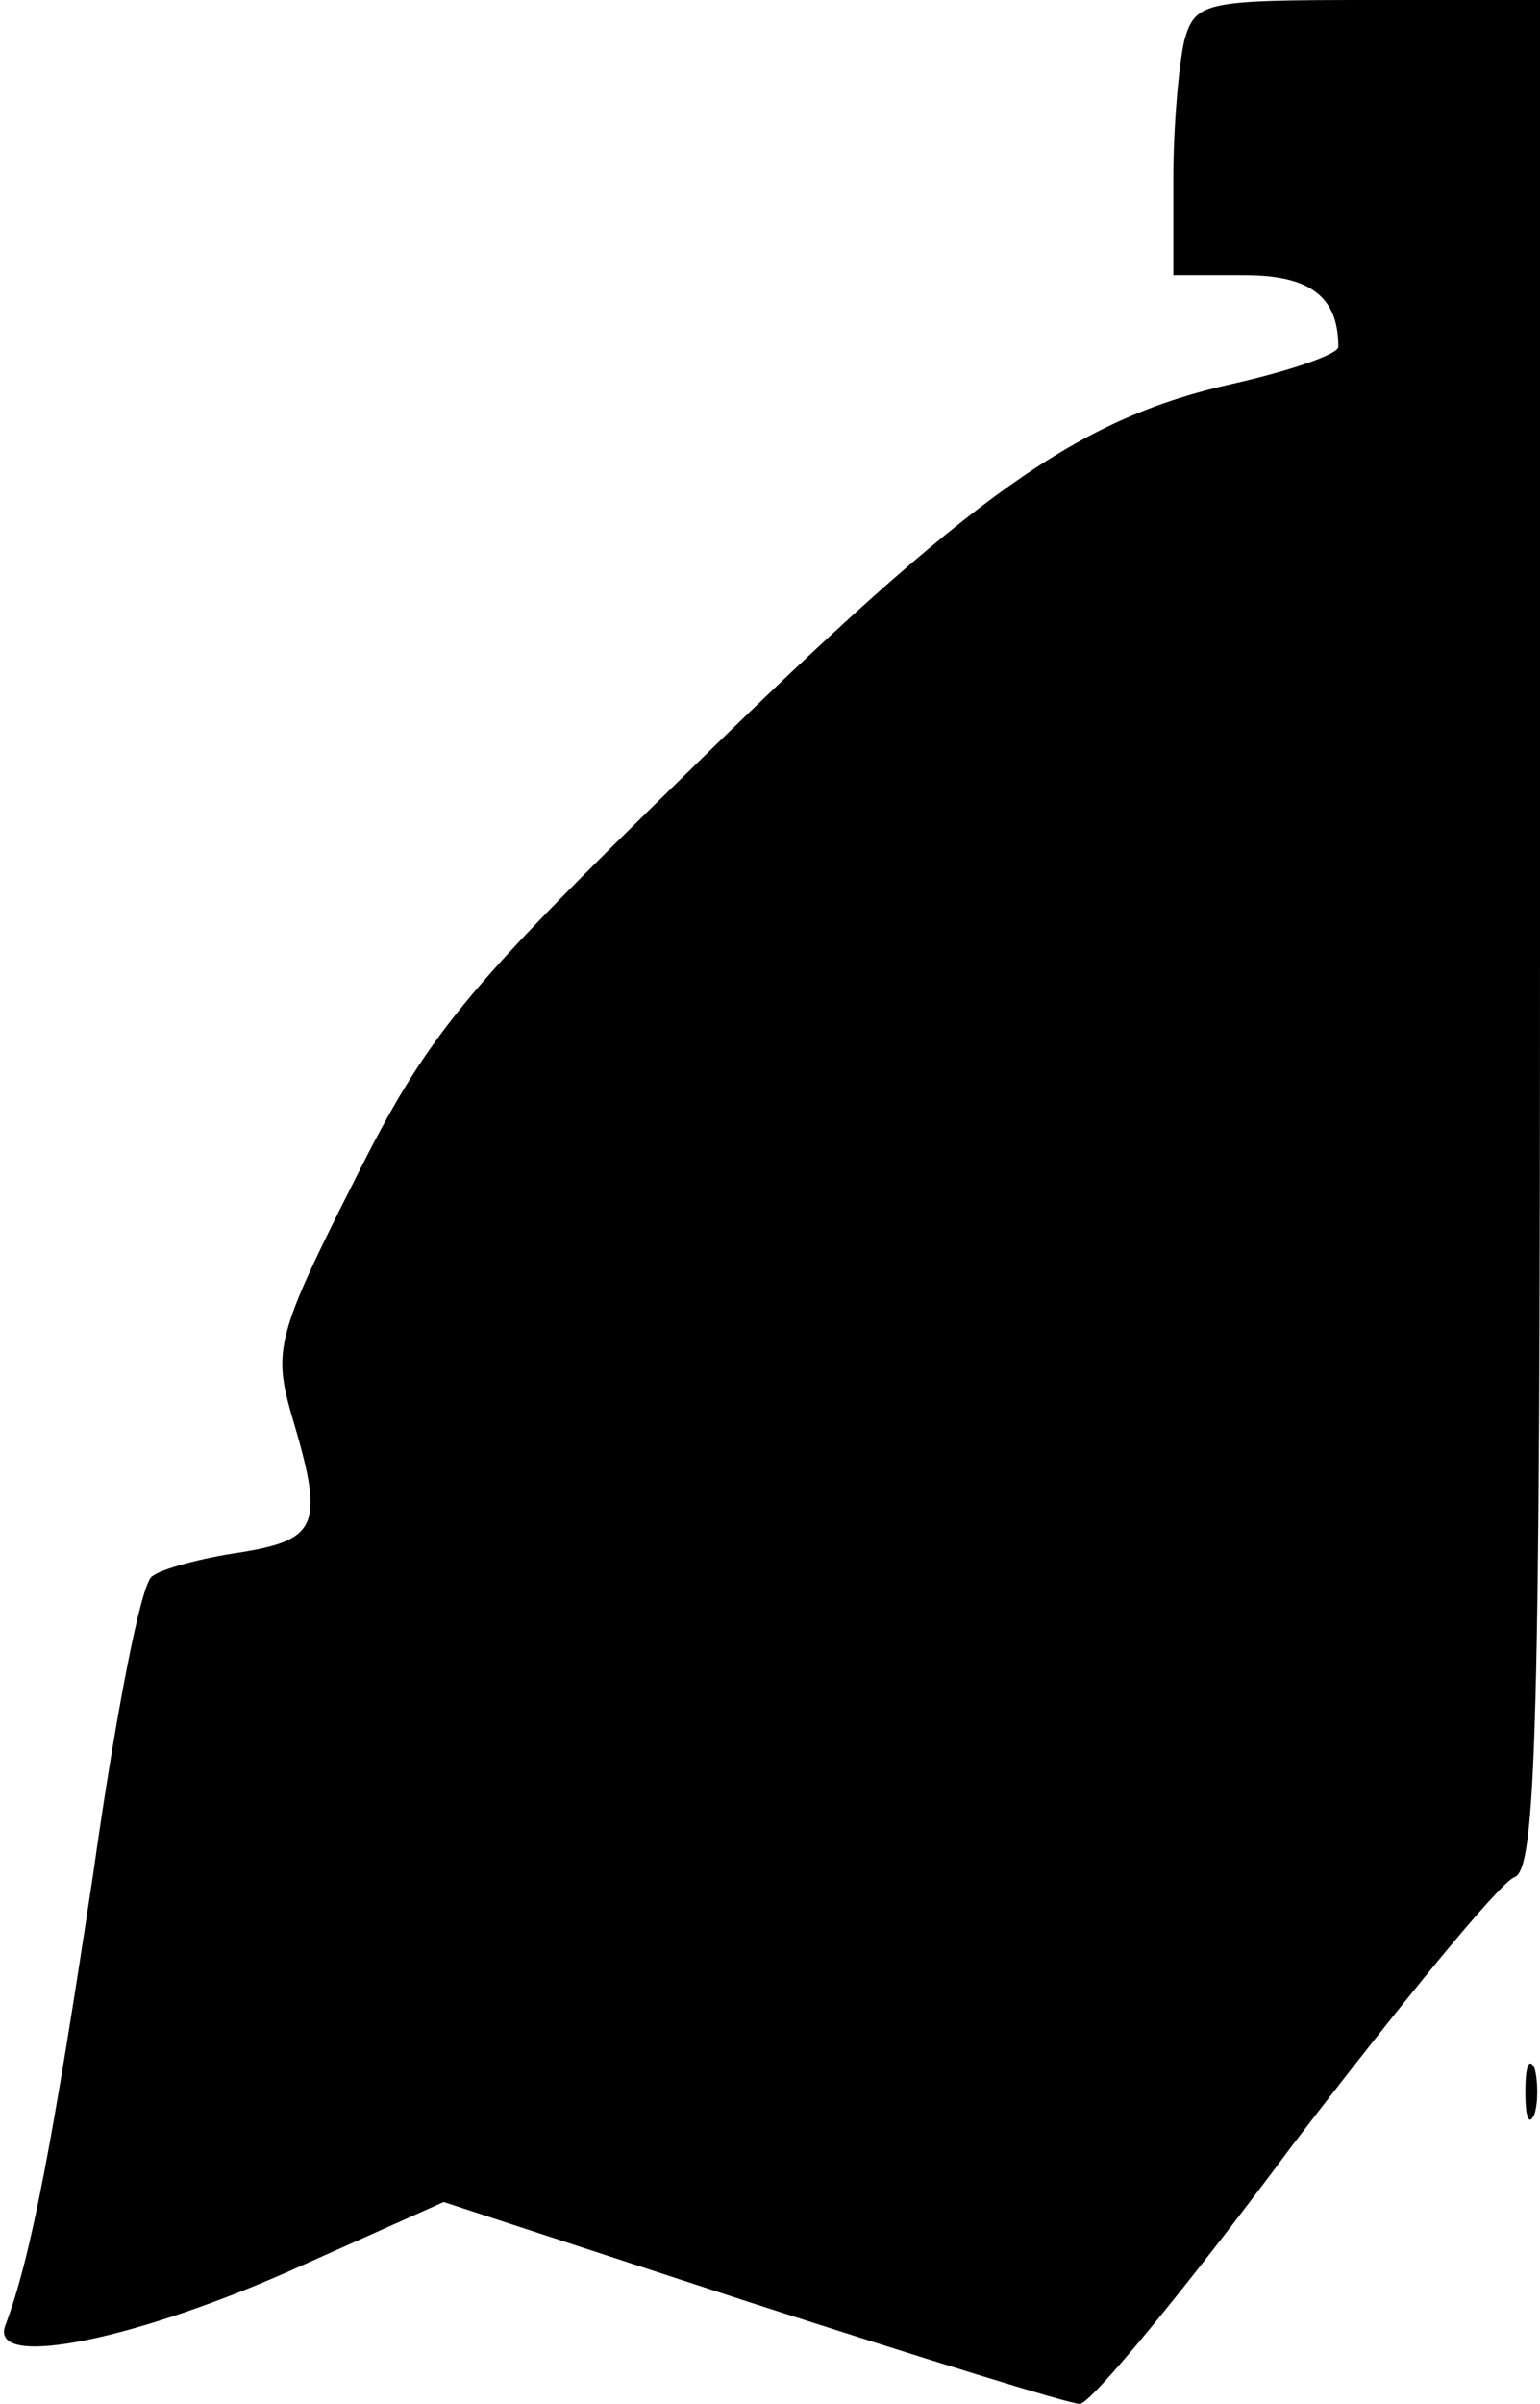 <?xml version="1.0" standalone="no"?>
<!DOCTYPE svg PUBLIC "-//W3C//DTD SVG 20010904//EN"
 "http://www.w3.org/TR/2001/REC-SVG-20010904/DTD/svg10.dtd">
<svg version="1.0" xmlns="http://www.w3.org/2000/svg"
 width="84pt" height="131pt" viewBox="0 0 84 131"
 preserveAspectRatio="xMidYMid meet">
<g transform="translate(0,131) scale(0.1,-0.1)"
fill="#000000" stroke="none">
<path fill="#000000" stroke="none" d="M646 1288 c-3 -13 -6 -47 -6 -75 l0
-53 39 0 c36 0 51 -12 51 -39 0 -4 -26 -13 -57 -20 -85 -19 -142 -59 -297
-211 -124 -121 -143 -144 -183 -224 -42 -83 -44 -92 -34 -127 18 -60 15 -68
-28 -75 -21 -3 -43 -9 -48 -13 -6 -3 -20 -76 -32 -161 -22 -146 -34 -210 -48
-247 -10 -25 73 -8 163 33 l76 34 168 -55 c93 -30 173 -55 179 -55 6 0 58 63
116 141 59 77 113 143 121 146 12 4 14 82 14 514 l0 509 -94 0 c-89 0 -94 -1
-100 -22z"/>
<path fill="#000000" stroke="none" d="M832 170 c0 -14 2 -19 5 -12 2 6 2 18
0 25 -3 6 -5 1 -5 -13z"/>
</g>
</svg>

